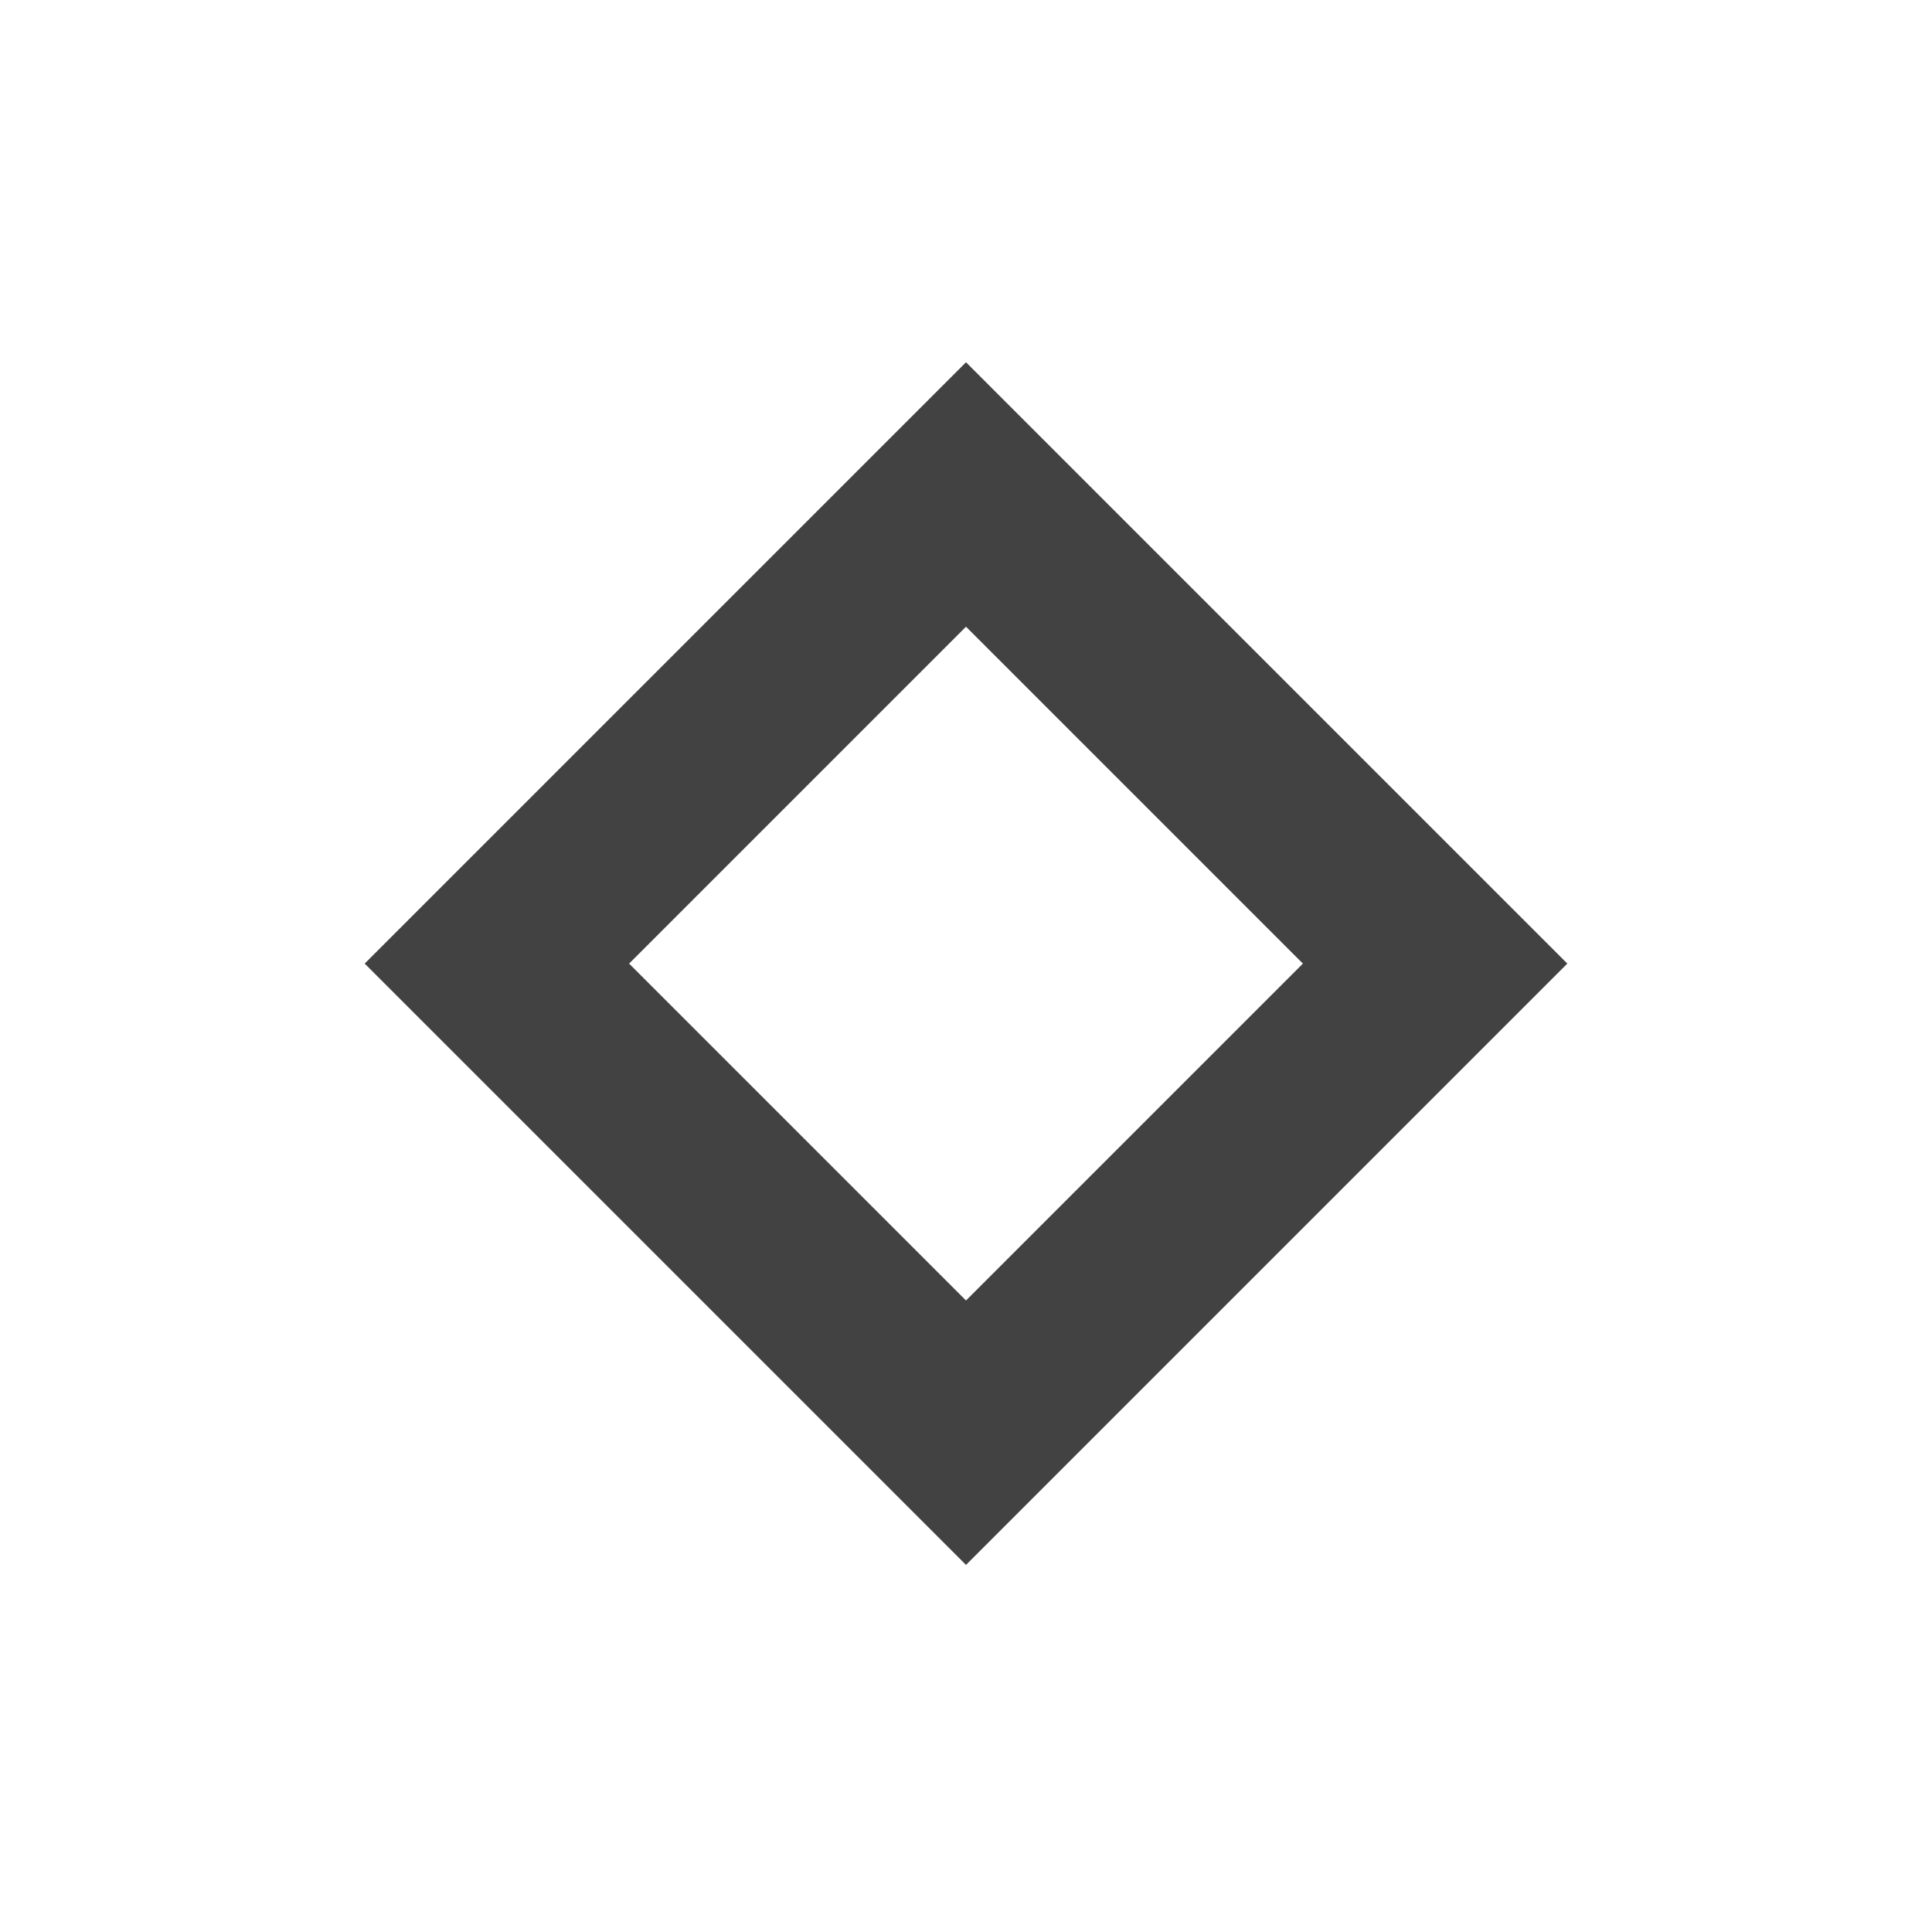 <svg width="16" height="16" viewBox="0 0 16 16" xmlns="http://www.w3.org/2000/svg" fill="#424242"><path fill-rule="evenodd" clip-rule="evenodd" d="M3.02 7.98L8 3l4.98 4.98L8 12.96 3.02 7.98zM8 10.77l2.79-2.79L8 5.19 5.21 7.98 8 10.77z"/></svg>